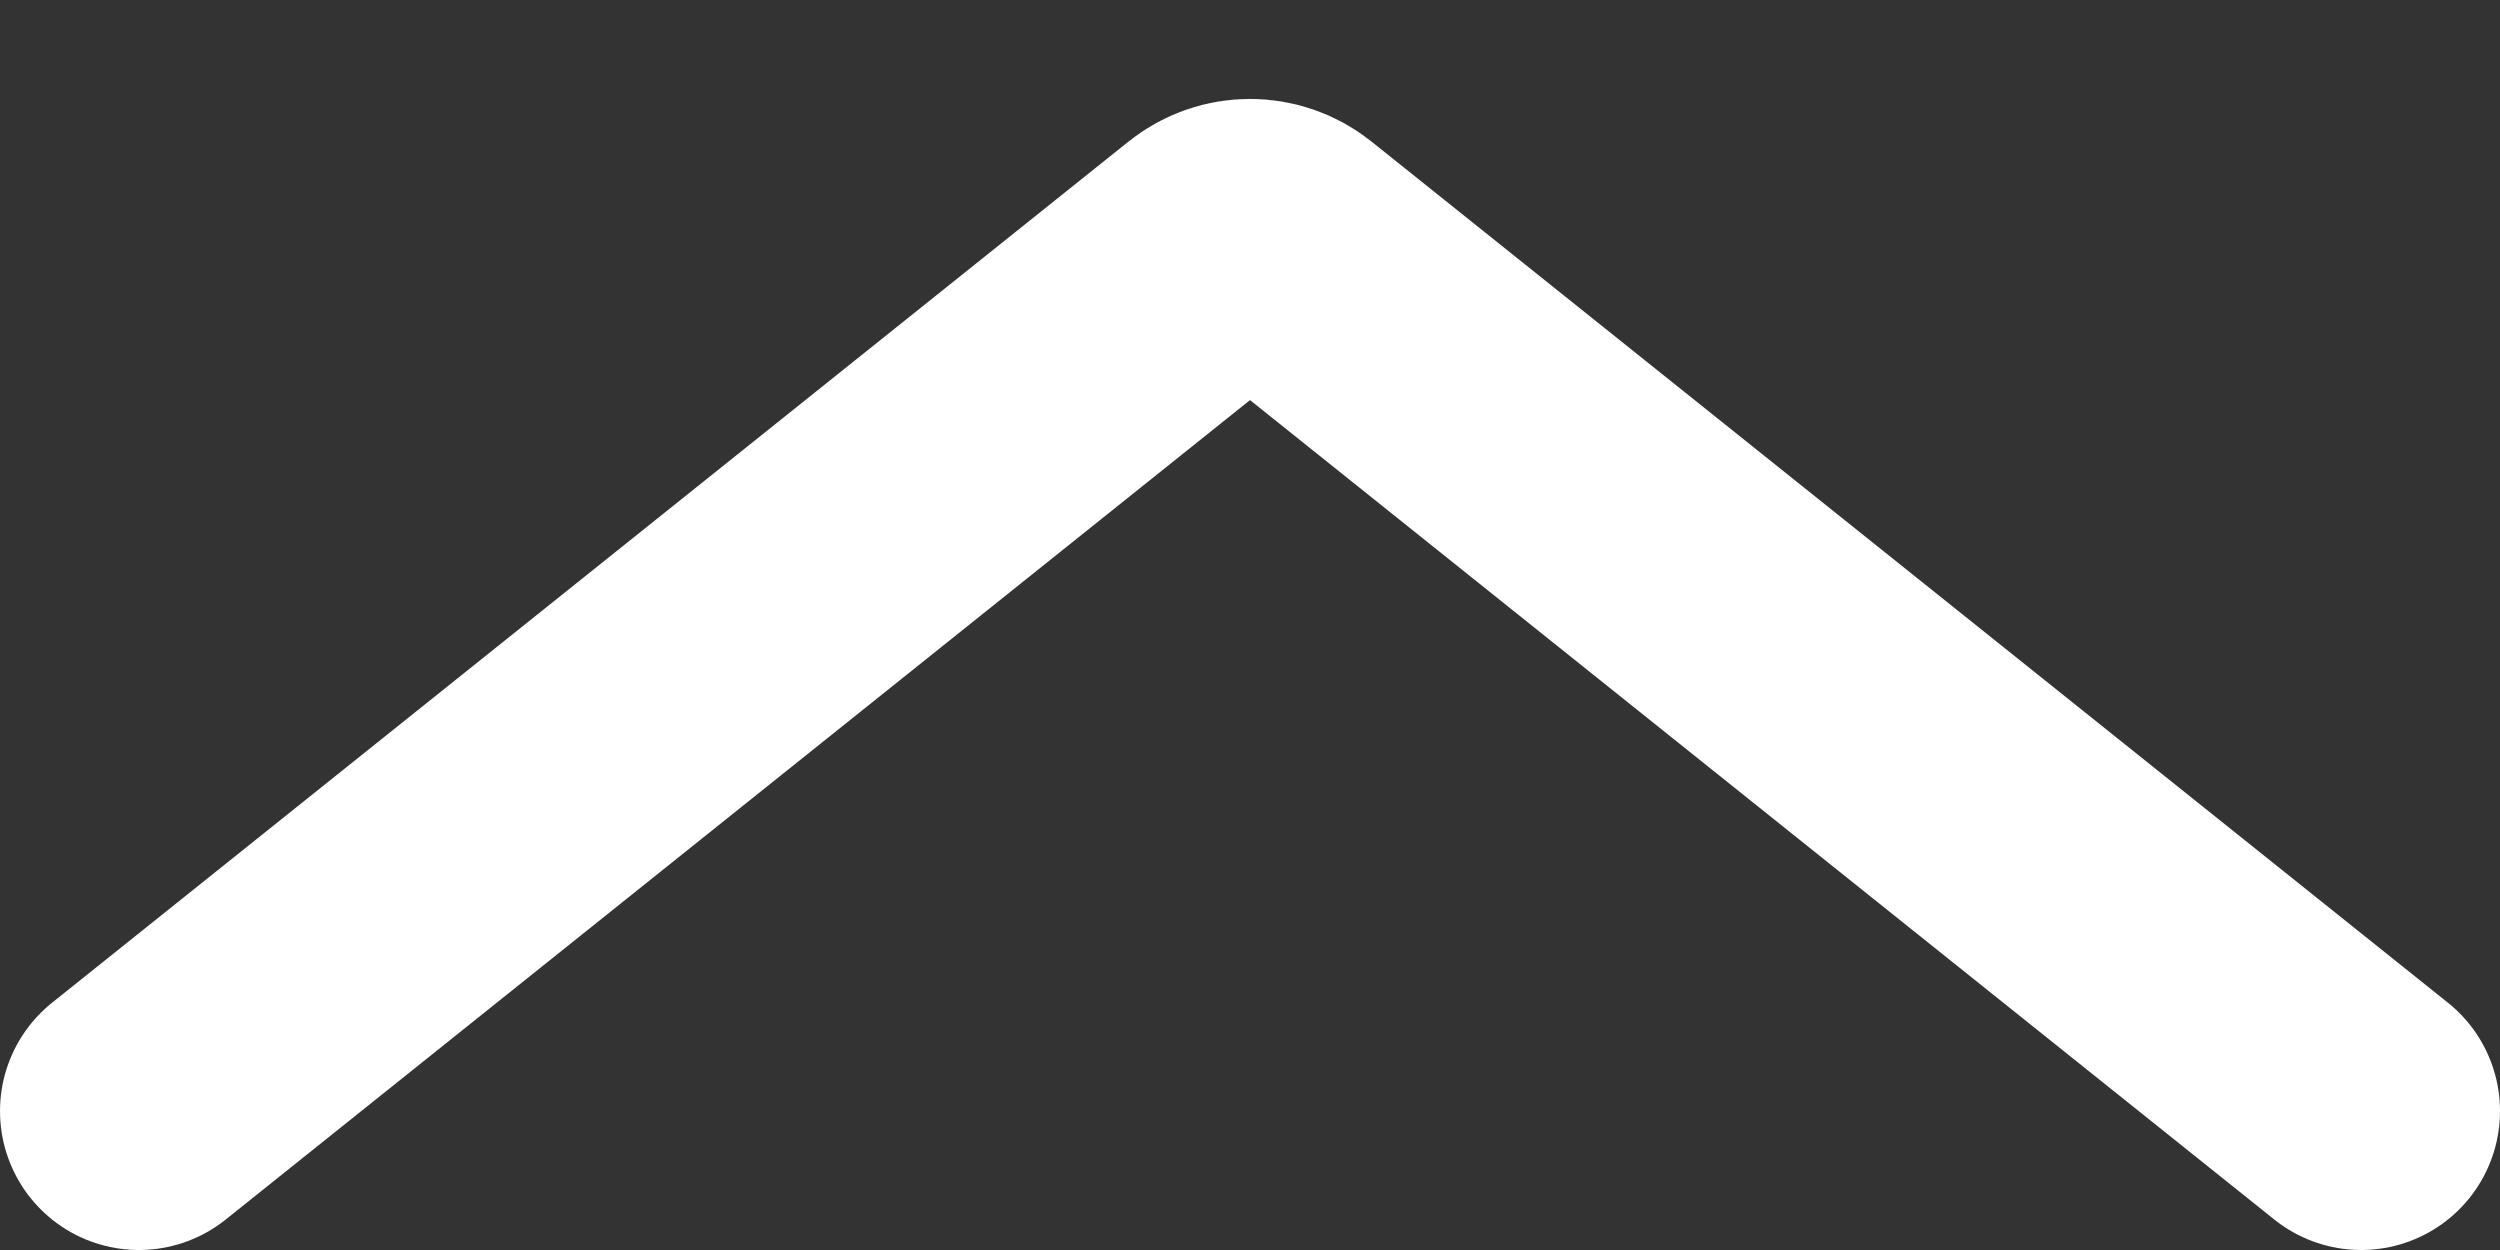 <svg width="18" height="9" viewBox="0 0 18 9" fill="none" xmlns="http://www.w3.org/2000/svg">
<rect x="0" y="0" width="18" height="9" fill="#333333" stroke="none"/>
<path d="M1 8L8.75 1.8C8.896 1.683 9.104 1.683 9.25 1.8L17 8" stroke="white" stroke-width="2" stroke-linecap="round"/>
</svg>
